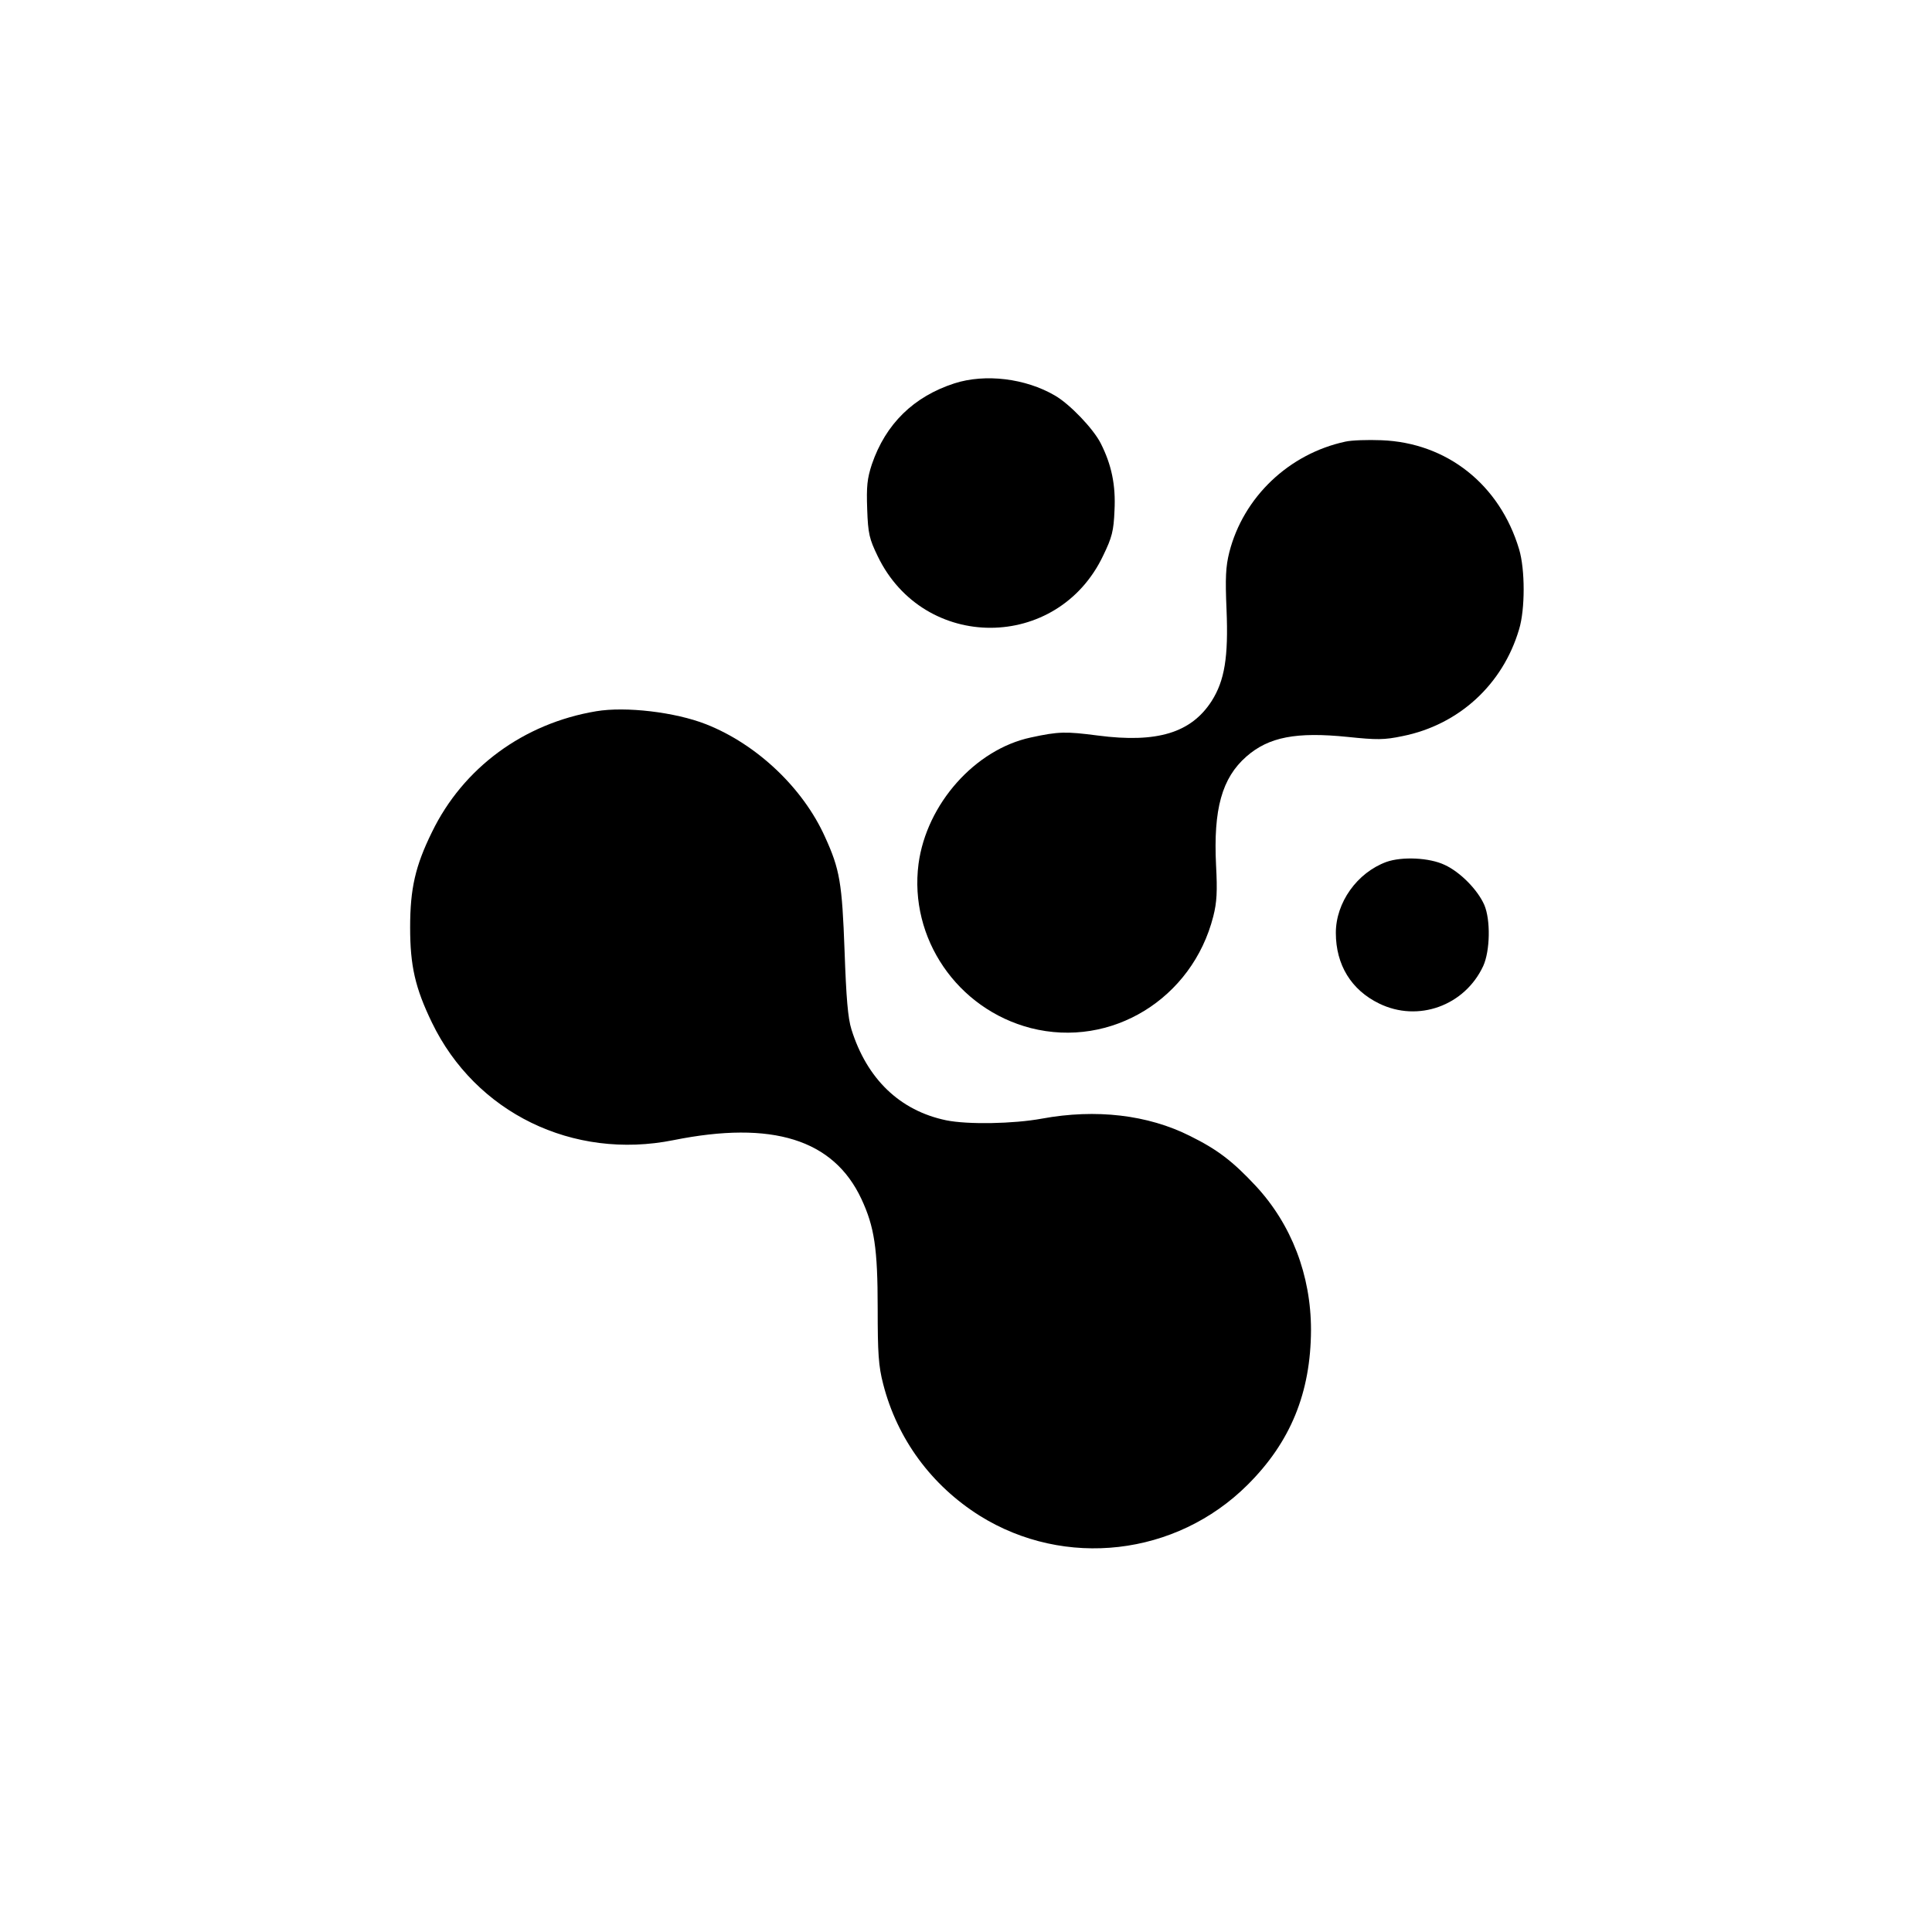 <?xml version="1.0" standalone="no"?>
<!DOCTYPE svg PUBLIC "-//W3C//DTD SVG 20010904//EN"
 "http://www.w3.org/TR/2001/REC-SVG-20010904/DTD/svg10.dtd">
<svg version="1.0" xmlns="http://www.w3.org/2000/svg"
 width="700pt" height="700pt" viewBox="0 0 700 700"
 preserveAspectRatio="xMidYMid meet">
<g transform="translate(0,700) scale(0.1,-0.1)"
fill="#000000" stroke="none">
<path d="M3458 5611 c-148 -48 -249 -147 -299 -293 -17 -52 -20 -80 -17 -163
3 -89 8 -108 38 -170 167 -347 652 -346 817 2 32 66 38 89 41 163 5 93 -11
167 -50 244 -27 53 -112 142 -166 173 -106 62 -252 80 -364 44z"/>
<path d="M4875 5400 c-205 -44 -370 -201 -421 -401 -13 -52 -15 -92 -10 -209
7 -171 -7 -256 -54 -330 -74 -115 -197 -153 -412 -125 -116 15 -142 15 -243
-7 -202 -43 -378 -241 -407 -458 -35 -269 140 -526 407 -595 291 -74 585 106
661 405 13 51 15 91 10 185 -10 203 21 316 110 394 81 71 181 90 367 71 106
-11 132 -11 199 3 204 41 363 187 422 387 22 72 22 217 0 290 -70 234 -261
386 -499 395 -49 2 -108 0 -130 -5z"/>
<path d="M2160 4423 c-263 -44 -482 -205 -595 -438 -60 -122 -79 -204 -79
-345 0 -139 18 -219 79 -345 158 -327 511 -499 875 -426 358 72 580 3 681
-213 47 -101 59 -178 59 -397 0 -162 3 -209 20 -274 51 -199 175 -367 350
-477 308 -192 711 -146 970 112 156 155 229 334 230 561 0 199 -71 383 -200
522 -84 90 -139 132 -238 181 -153 77 -341 99 -537 63 -103 -19 -269 -22 -347
-6 -168 35 -287 150 -343 329 -13 41 -19 115 -25 285 -9 246 -17 295 -71 413
-80 178 -248 336 -431 408 -112 44 -291 65 -398 47z"/>
<path d="M5023 3877 c-106 -39 -183 -147 -183 -257 0 -116 56 -207 157 -256
141 -69 310 -8 377 136 25 55 27 167 4 221 -24 55 -87 119 -143 145 -56 27
-156 31 -212 11z"/>
</g>
</svg>
